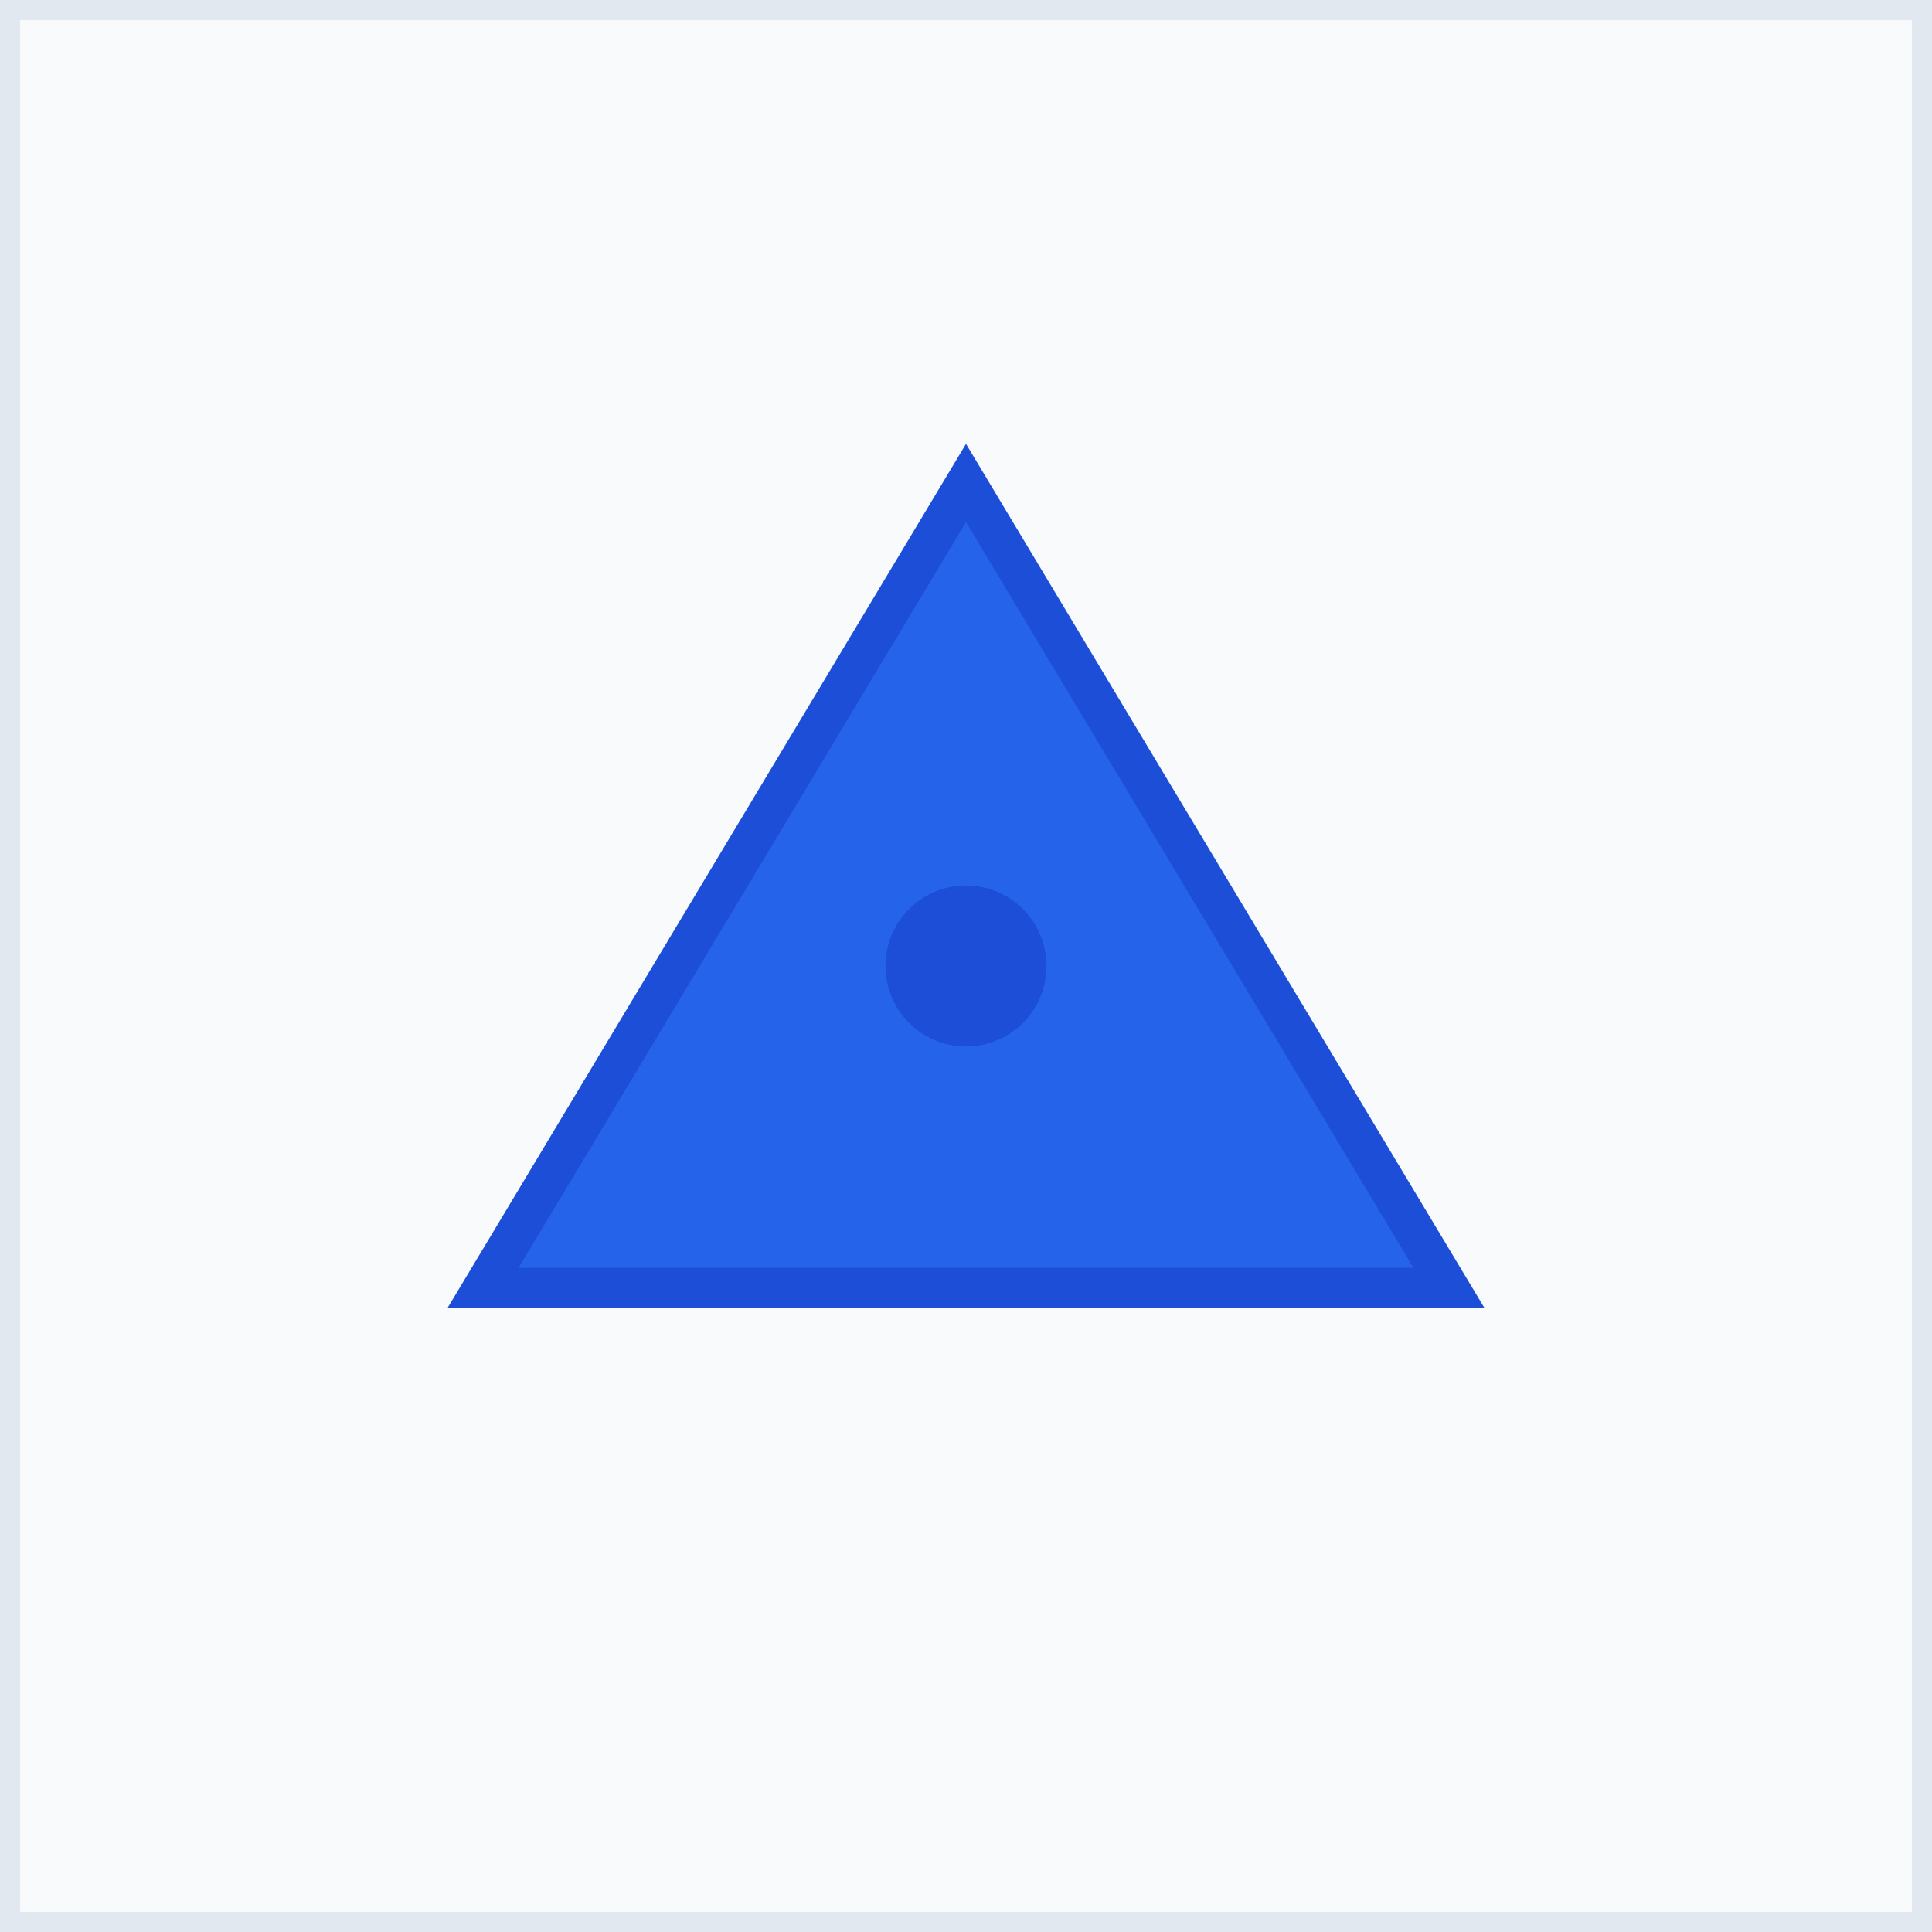 <svg xmlns="http://www.w3.org/2000/svg" width="48" height="48" viewBox="0 0 48 48">
  <rect x="0" y="0" width="48" height="48" fill="#333333" stroke="none"/>
  <!-- Background for visibility -->
  <rect width="48" height="48" fill="#f8fafc" stroke="#e2e8f0" stroke-width="1"/>
  
  <!-- Simple triangle -->
  <path d="M24 12 L36 32 L12 32 Z" 
        fill="#2563eb" 
        stroke="#1d4ed8" 
        stroke-width="1"/>
  
  <!-- Center dot -->
  <circle cx="24" cy="24" r="2" fill="#1d4ed8"/>
</svg>
